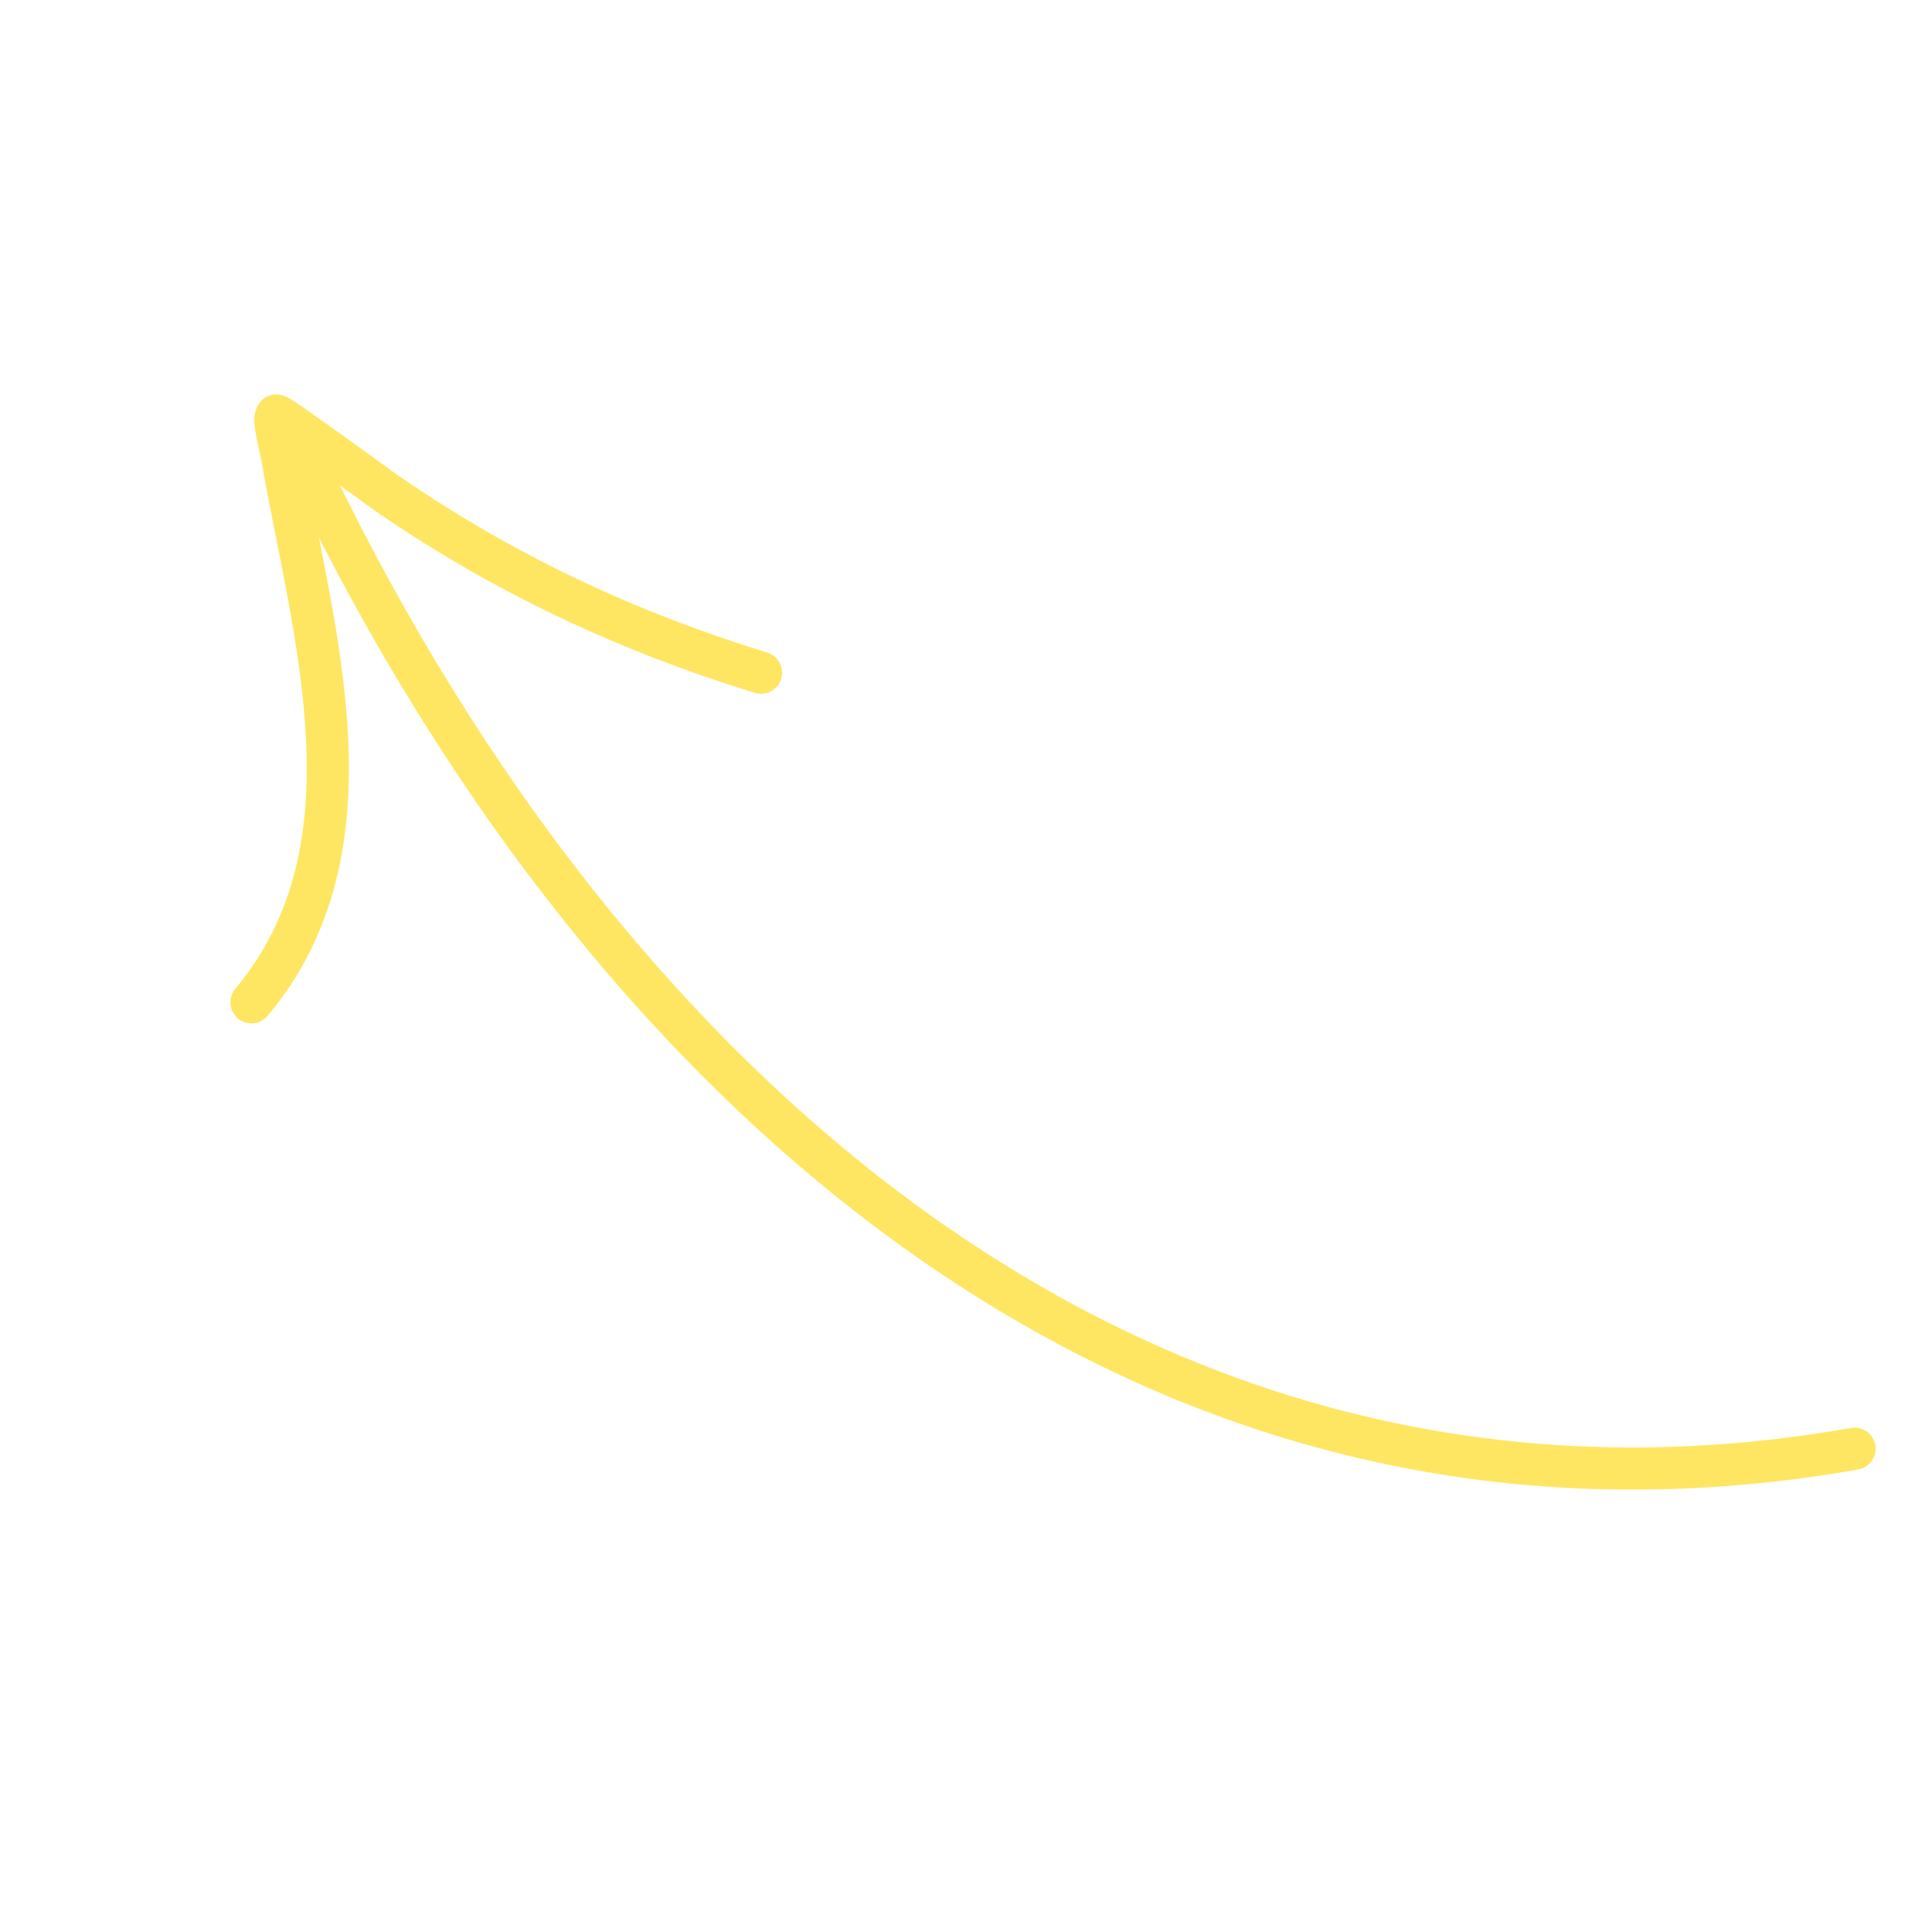 <svg width="200" height="200" viewBox="0 0 200 200" fill="none" xmlns="http://www.w3.org/2000/svg">
<g clip-path="url(#clip0_334_13417)">
<path fill-rule="evenodd" clip-rule="evenodd" d="M191.606 147.826C117.696 160.848 62.525 108.918 32.891 45.454C32.38 44.365 31.081 43.891 29.992 44.401C28.903 44.913 28.428 46.212 28.939 47.301C59.399 112.543 116.386 165.509 192.366 152.12C193.55 151.914 194.341 150.782 194.133 149.593C193.927 148.409 192.795 147.618 191.606 147.826Z" fill="#FFE662"/>
<path fill-rule="evenodd" clip-rule="evenodd" d="M31.47 47.571C34.59 49.797 38.474 52.635 38.924 52.944C51.122 61.321 63.967 67.358 78.138 71.726C79.288 72.082 80.511 71.433 80.867 70.284C81.223 69.134 80.575 67.911 79.425 67.555C65.682 63.323 53.223 57.472 41.392 49.345C40.702 48.871 31.974 42.487 30.113 41.329C29.352 40.851 28.772 40.816 28.634 40.821C27.904 40.82 27.429 41.121 27.112 41.423C26.756 41.767 26.307 42.478 26.318 43.564C26.335 44.701 26.946 47.038 27.052 47.641C28.635 56.736 31.194 66.749 31.674 76.475C32.134 85.75 30.702 94.775 24.357 102.359C23.584 103.282 23.71 104.66 24.632 105.434C25.555 106.207 26.933 106.081 27.707 105.159C34.798 96.679 36.546 86.627 36.033 76.262C35.554 66.593 33.088 56.648 31.47 47.571Z" fill="#FFE662"/>
</g>
<defs>
<clipPath id="clip0_334_13417">
<rect width="157.935" height="157.935" fill="white" transform="translate(150.305 0.362) rotate(71.695)"/>
</clipPath>
</defs>
</svg>
